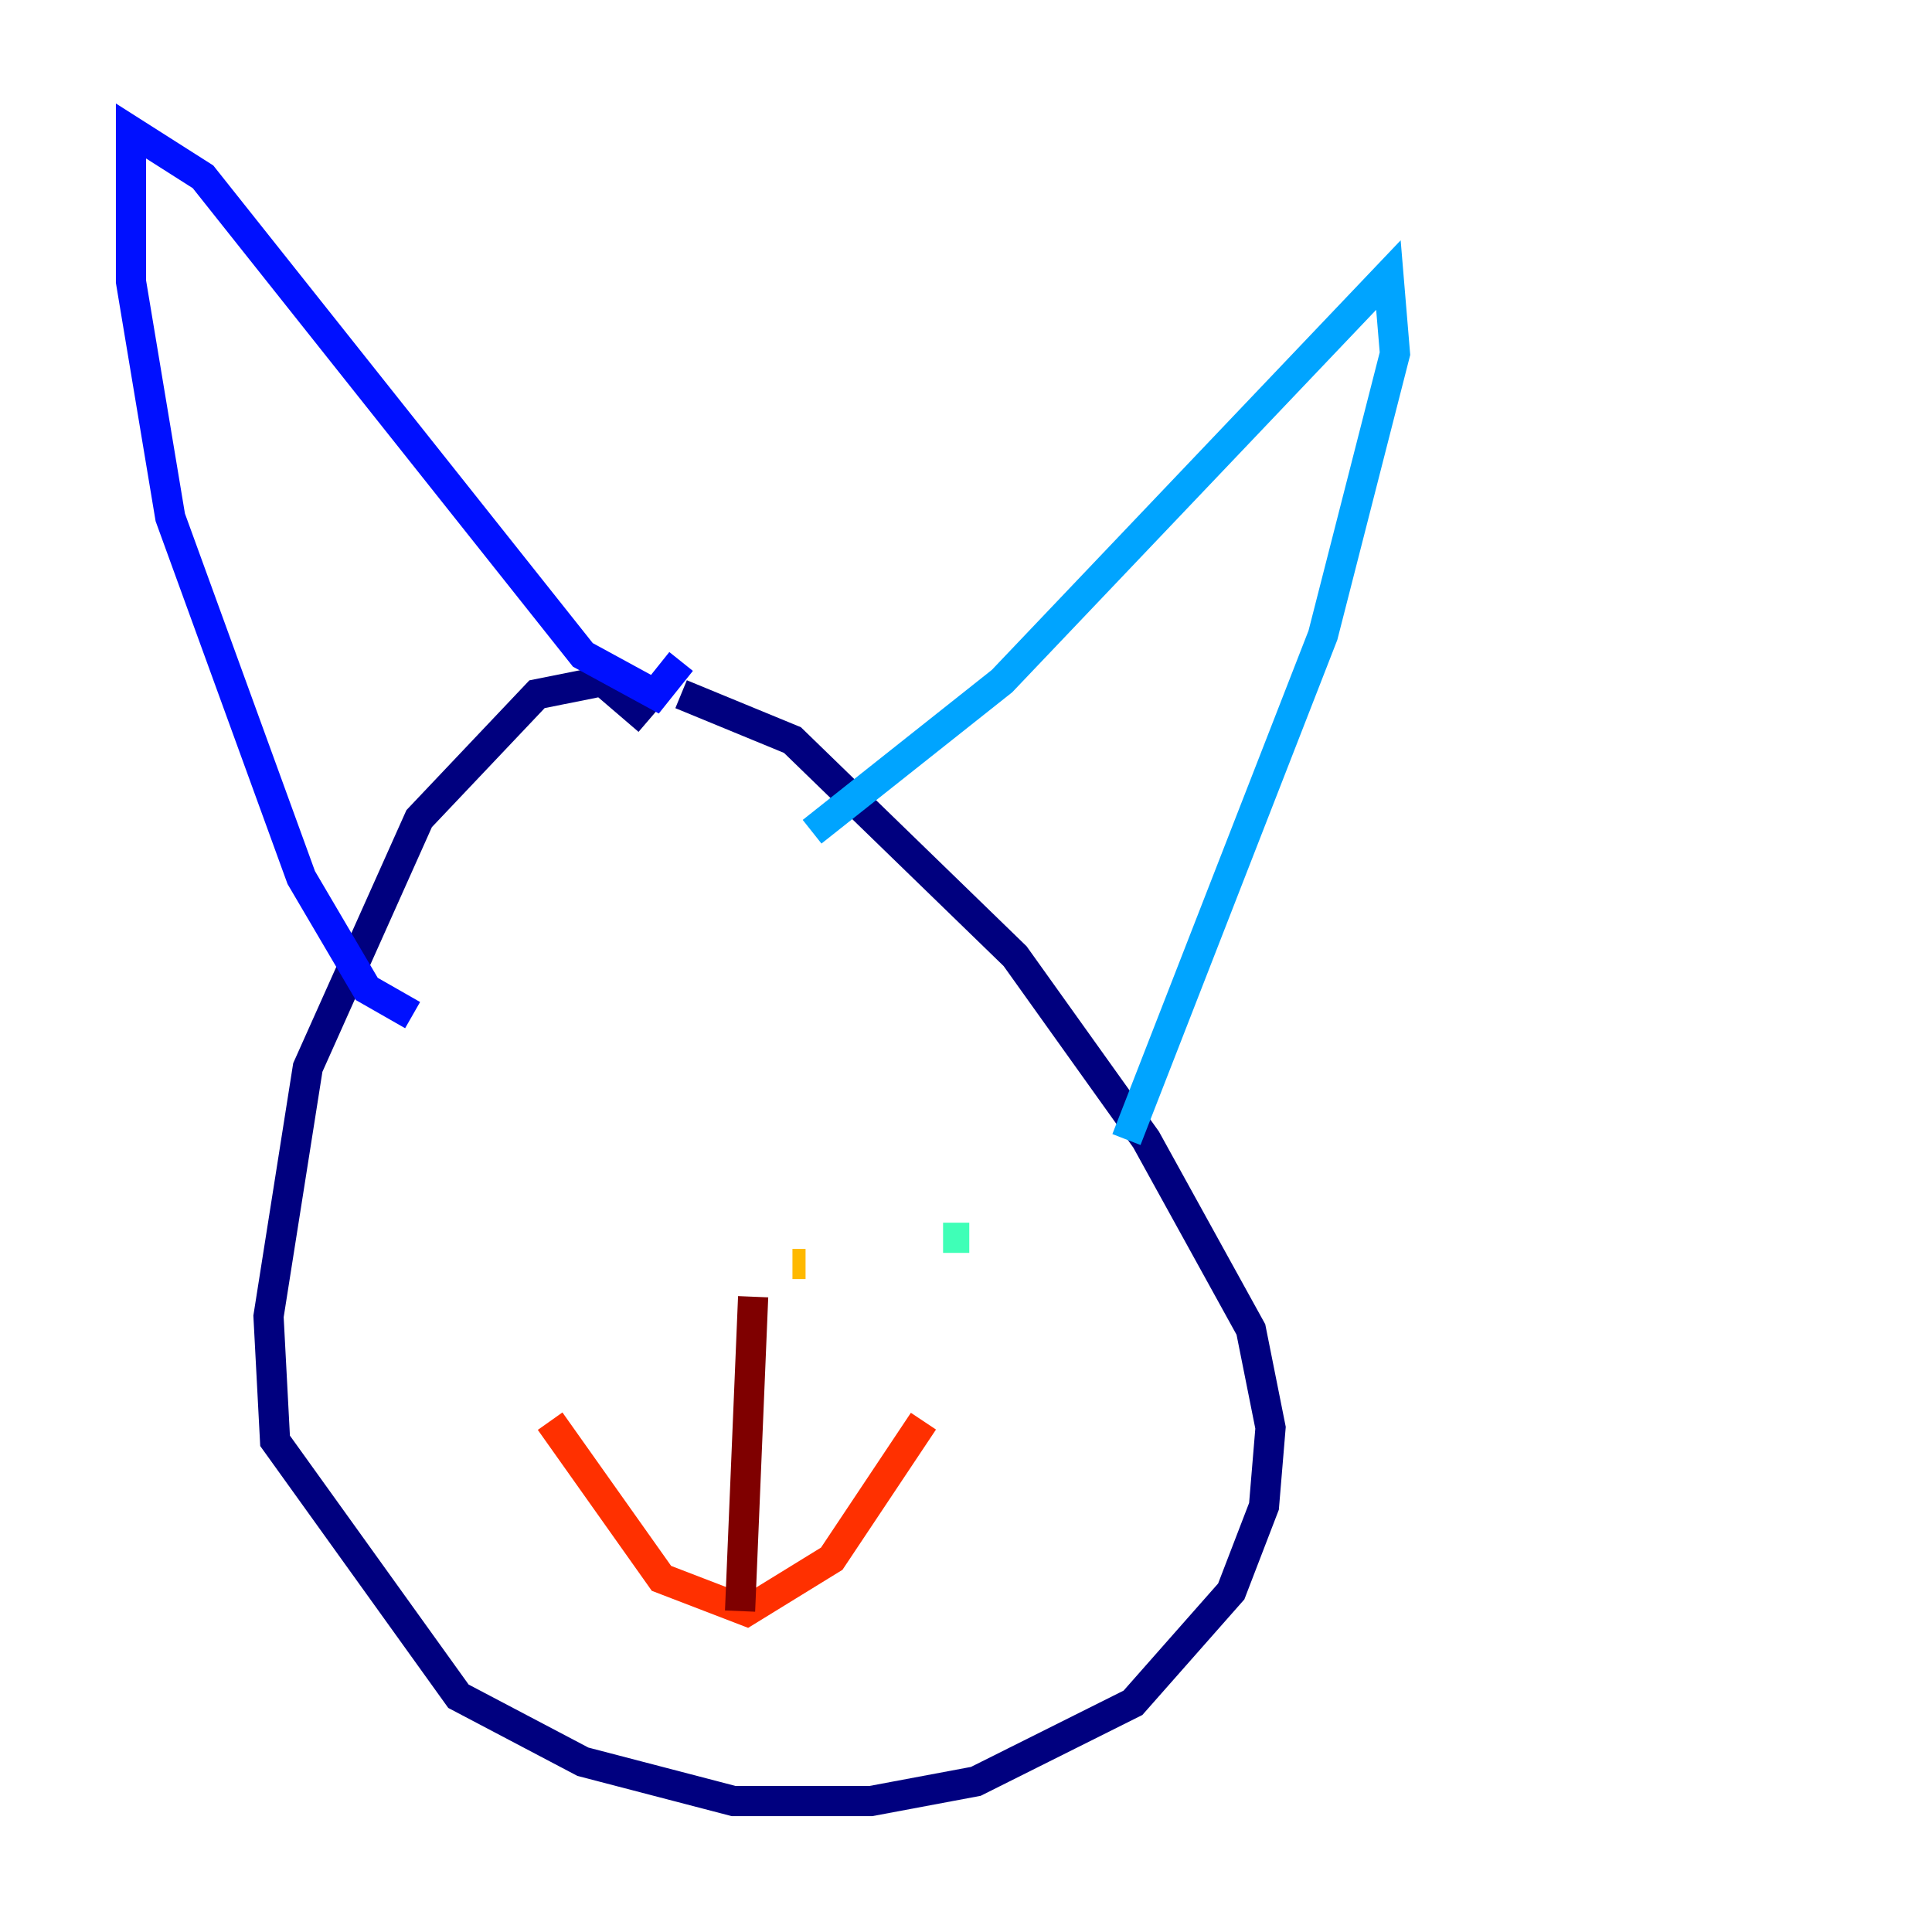 <?xml version="1.0" encoding="utf-8" ?>
<svg baseProfile="tiny" height="128" version="1.2" viewBox="0,0,128,128" width="128" xmlns="http://www.w3.org/2000/svg" xmlns:ev="http://www.w3.org/2001/xml-events" xmlns:xlink="http://www.w3.org/1999/xlink"><defs /><polyline fill="none" points="42.956,47.729 39.919,45.125 35.58,45.993 27.77,54.237 20.393,70.725 17.79,87.214 18.224,95.458 30.373,112.38 38.617,116.719 48.597,119.322 57.709,119.322 64.651,118.02 75.064,112.814 81.573,105.437 83.742,99.797 84.176,94.59 82.875,88.081 75.932,75.498 67.254,63.349 52.502,49.031 45.125,45.993" stroke="#00007f" stroke-width="2" /><polyline fill="none" points="27.336,67.254 24.298,65.519 19.959,58.142 11.281,34.278 8.678,18.658 8.678,8.678 13.451,11.715 38.617,43.39 43.39,45.993 45.125,43.824" stroke="#0010ff" stroke-width="2" /><polyline fill="none" points="53.803,55.105 66.386,45.125 91.986,18.224 92.42,23.43 87.647,42.088 74.63,75.498" stroke="#00a4ff" stroke-width="2" /><polyline fill="none" points="64.217,82.007 62.481,82.007" stroke="#3fffb7" stroke-width="2" /><polyline fill="none" points="32.108,82.007 32.108,82.007" stroke="#b7ff3f" stroke-width="2" /><polyline fill="none" points="52.502,83.742 53.37,83.742" stroke="#ffb900" stroke-width="2" /><polyline fill="none" points="36.447,94.156 43.824,104.57 49.464,106.739 55.105,103.268 61.18,94.156" stroke="#ff3000" stroke-width="2" /><polyline fill="none" points="49.898,85.912 49.031,106.739" stroke="#7f0000" stroke-width="2" /></svg>